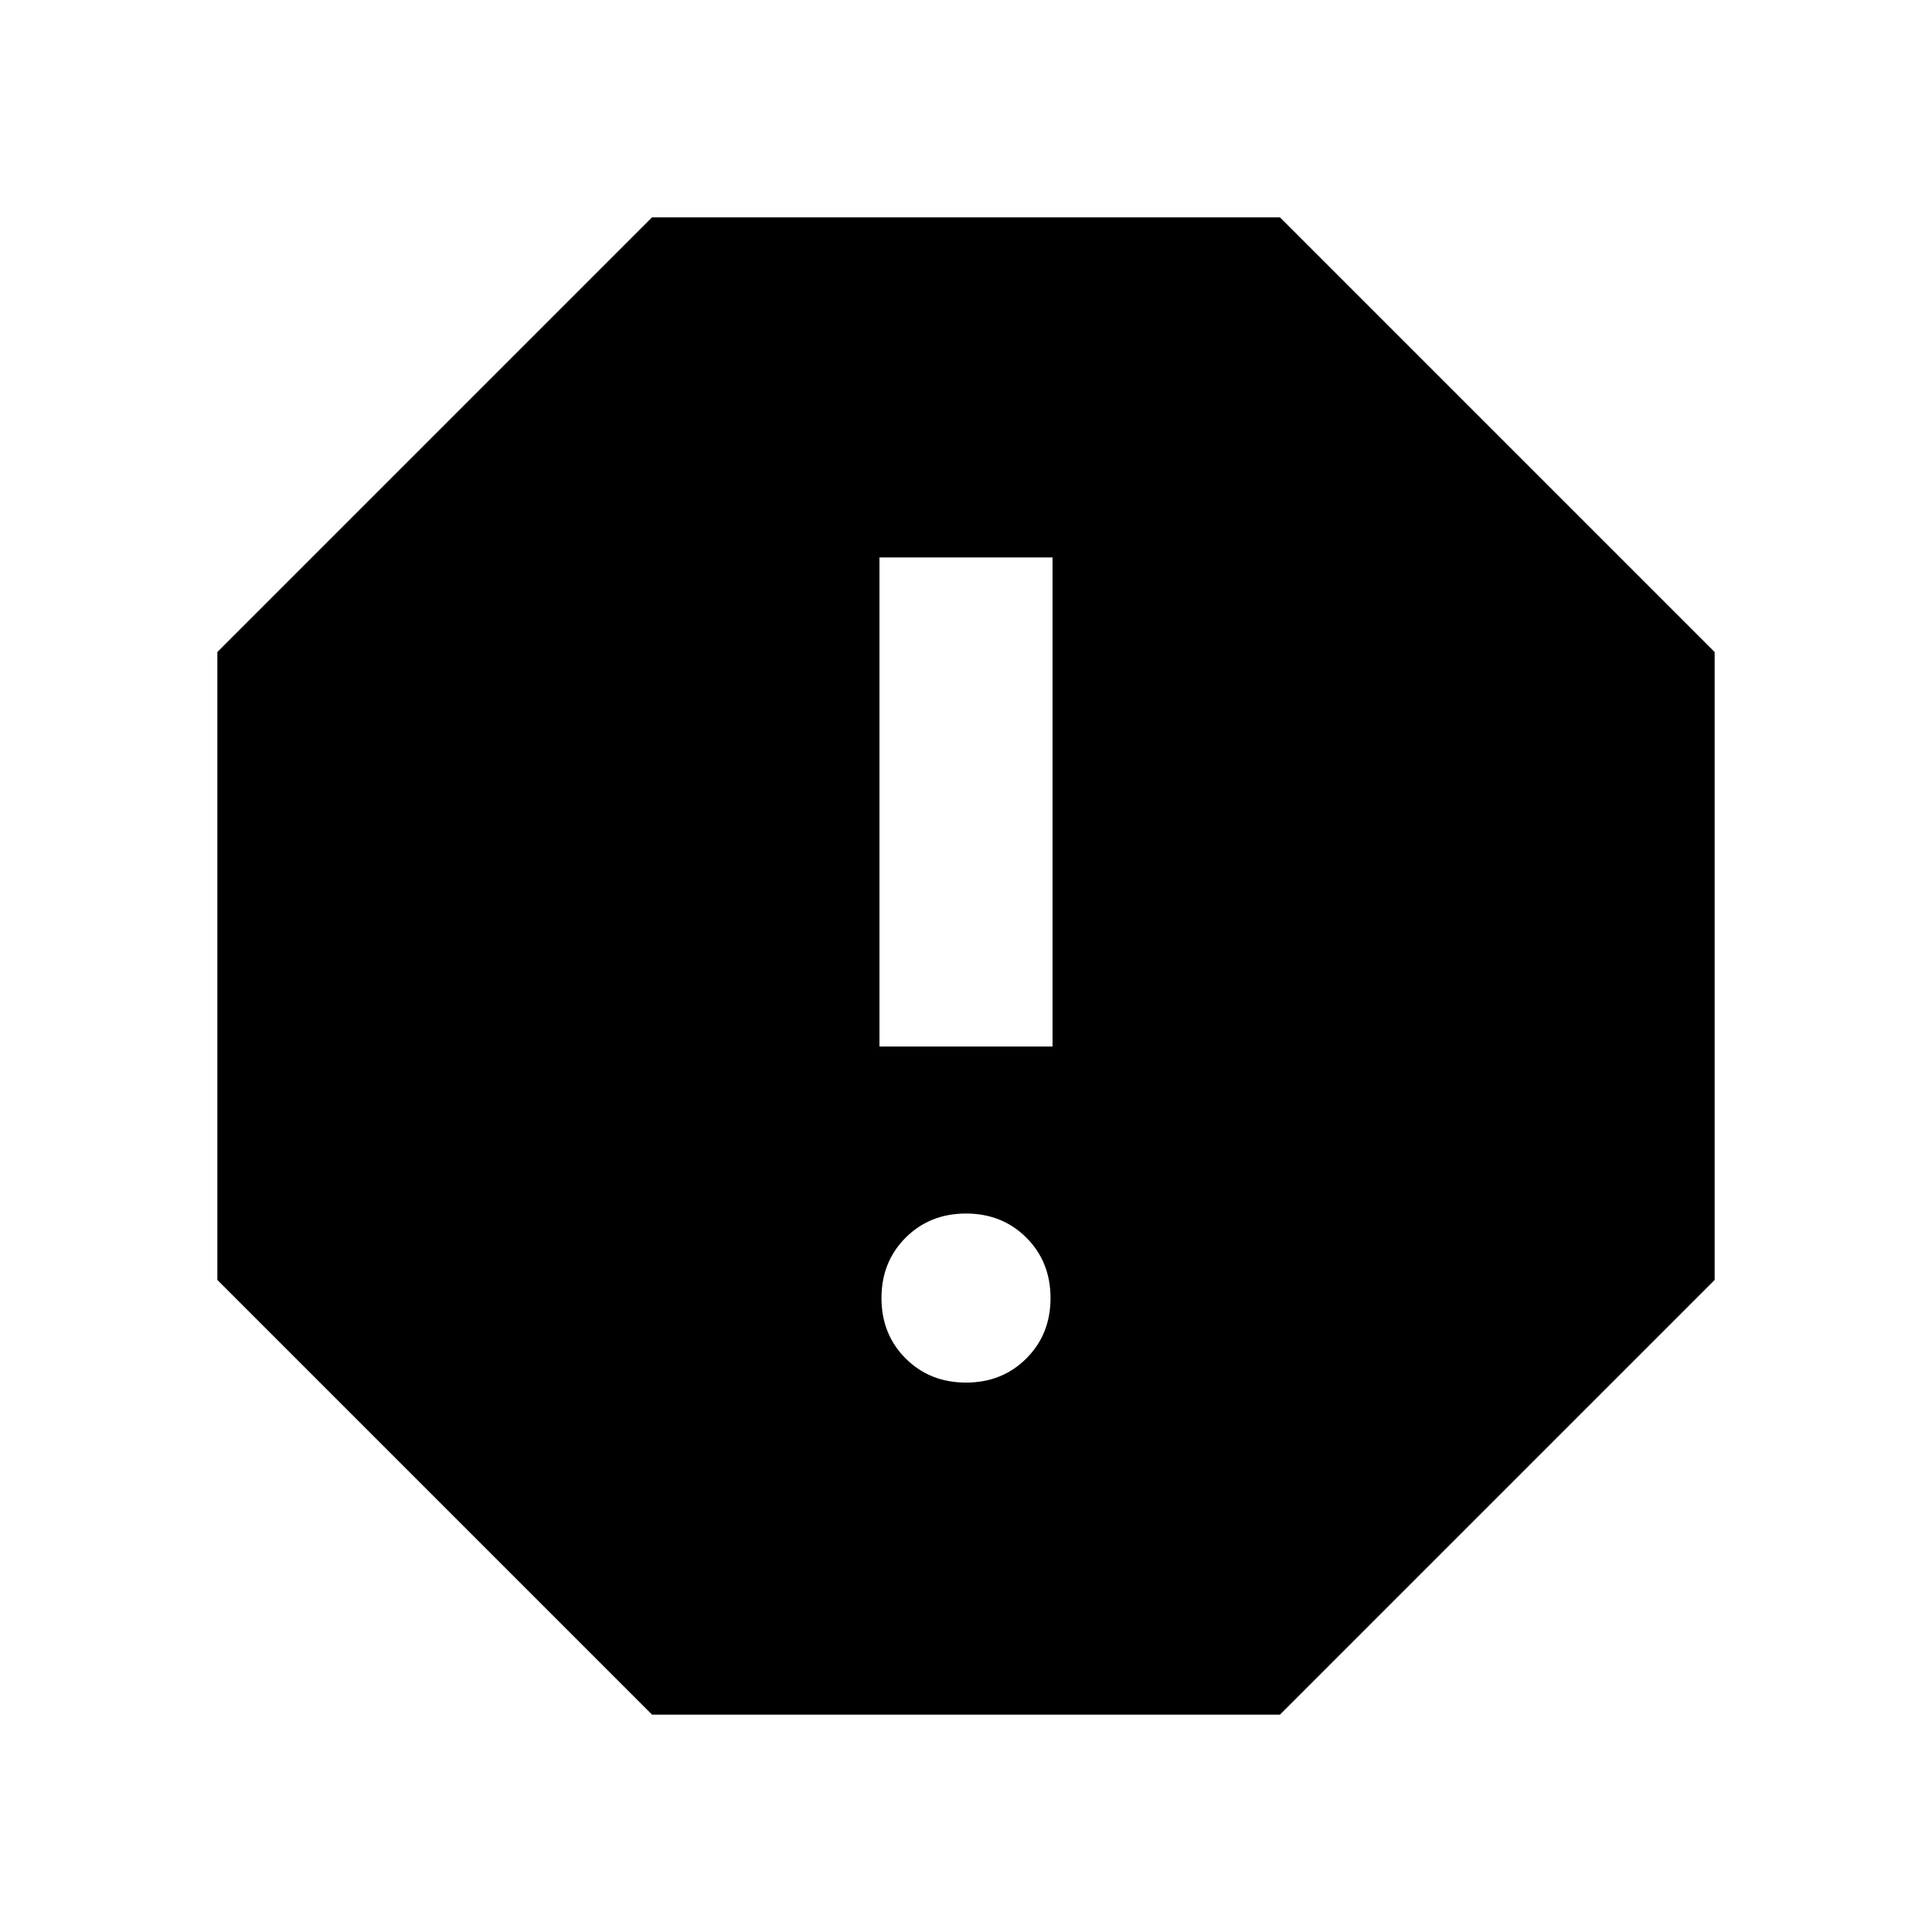 <svg xmlns="http://www.w3.org/2000/svg" height="24" width="24"><path d="m8.1 21.3-5.4-5.4V8.1l5.4-5.4h7.8l5.4 5.4v7.8l-5.4 5.4Zm3.9-4.125q.45 0 .75-.3t.3-.75q0-.45-.3-.75t-.75-.3q-.45 0-.75.3t-.3.75q0 .45.3.75t.75.3ZM10.925 13h2.15V6.925h-2.15Z"/></svg>